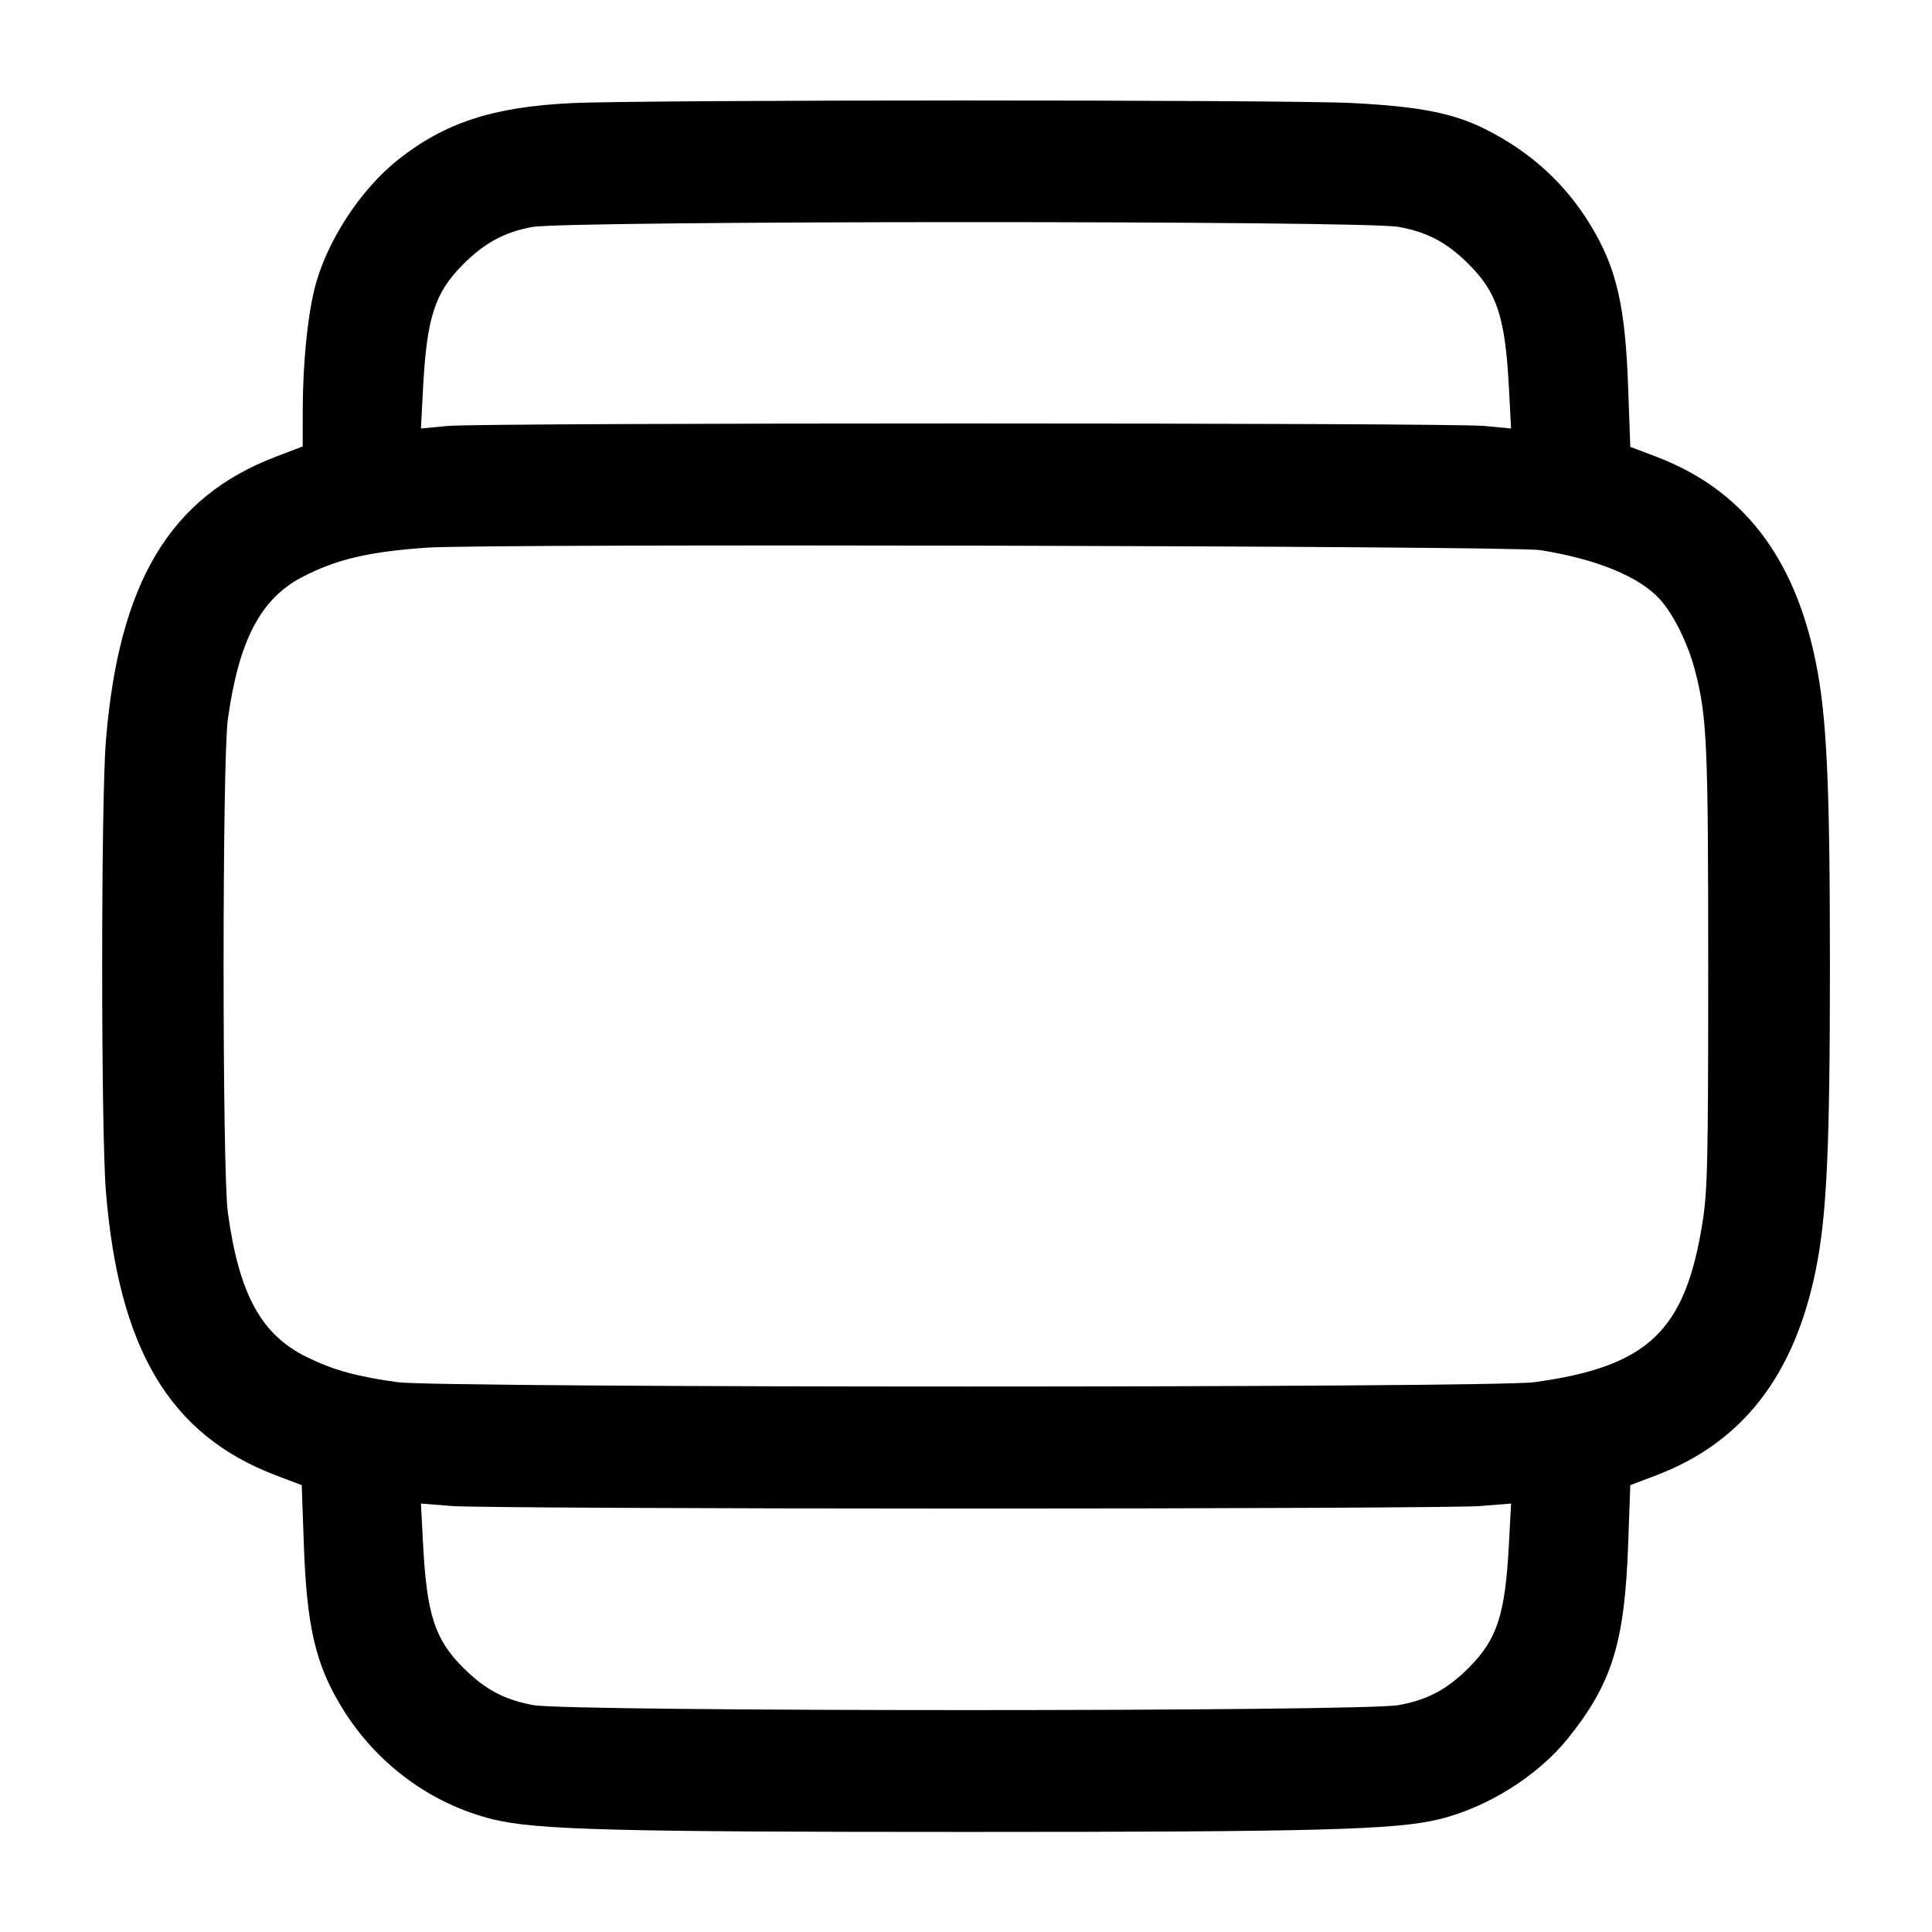 <svg width="24" height="24" viewBox="0 0 24 24" fill="none" xmlns="http://www.w3.org/2000/svg"><path d="M7.100 1.281 C 6.127 1.328,5.534 1.521,4.951 1.979 C 4.472 2.357,4.045 3.017,3.904 3.600 C 3.817 3.960,3.762 4.535,3.761 5.083 L 3.760 5.546 3.430 5.672 C 2.110 6.174,1.474 7.237,1.315 9.209 C 1.254 9.965,1.254 14.035,1.315 14.791 C 1.473 16.759,2.110 17.826,3.424 18.326 L 3.748 18.449 3.774 19.175 C 3.810 20.201,3.917 20.665,4.238 21.197 C 4.665 21.904,5.349 22.411,6.130 22.602 C 6.662 22.731,7.644 22.757,12.000 22.757 C 16.368 22.757,17.337 22.731,17.875 22.600 C 18.479 22.453,19.103 22.061,19.479 21.593 C 20.026 20.911,20.183 20.406,20.226 19.175 L 20.252 18.449 20.576 18.326 C 21.645 17.920,22.291 17.087,22.557 15.772 C 22.693 15.100,22.732 14.263,22.732 12.000 C 22.732 9.737,22.693 8.900,22.557 8.228 C 22.291 6.913,21.645 6.080,20.576 5.674 L 20.252 5.551 20.226 4.825 C 20.190 3.799,20.083 3.335,19.762 2.803 C 19.446 2.281,19.016 1.888,18.450 1.604 C 18.053 1.405,17.632 1.323,16.800 1.280 C 15.951 1.237,8.003 1.238,7.100 1.281 M17.371 2.818 C 17.732 2.883,17.975 3.012,18.245 3.282 C 18.598 3.634,18.698 3.942,18.744 4.811 L 18.771 5.323 18.435 5.291 C 17.998 5.250,6.002 5.250,5.565 5.291 L 5.229 5.323 5.256 4.811 C 5.302 3.942,5.402 3.634,5.755 3.282 C 6.018 3.018,6.272 2.881,6.610 2.820 C 7.049 2.740,16.926 2.739,17.371 2.818 M19.136 6.834 C 19.839 6.947,20.366 7.164,20.620 7.445 C 20.793 7.637,20.971 7.999,21.059 8.340 C 21.205 8.907,21.220 9.245,21.220 12.020 C 21.220 14.428,21.212 14.791,21.149 15.186 C 20.935 16.537,20.473 16.976,19.060 17.170 C 18.539 17.242,5.461 17.242,4.940 17.170 C 4.435 17.101,4.145 17.021,3.815 16.860 C 3.244 16.581,2.970 16.080,2.830 15.060 C 2.760 14.553,2.760 9.447,2.830 8.940 C 2.964 7.962,3.236 7.440,3.749 7.171 C 4.171 6.950,4.579 6.853,5.307 6.803 C 6.042 6.751,18.802 6.780,19.136 6.834 M12.000 18.740 C 15.289 18.740,18.158 18.726,18.375 18.709 L 18.771 18.678 18.744 19.189 C 18.698 20.058,18.598 20.366,18.245 20.718 C 17.975 20.988,17.732 21.117,17.371 21.182 C 16.911 21.264,7.089 21.264,6.629 21.182 C 6.268 21.117,6.025 20.988,5.755 20.718 C 5.402 20.366,5.302 20.058,5.256 19.189 L 5.229 18.678 5.625 18.709 C 5.842 18.726,8.711 18.740,12.000 18.740 " stroke="none" fill-rule="evenodd" fill="black"></path></svg>